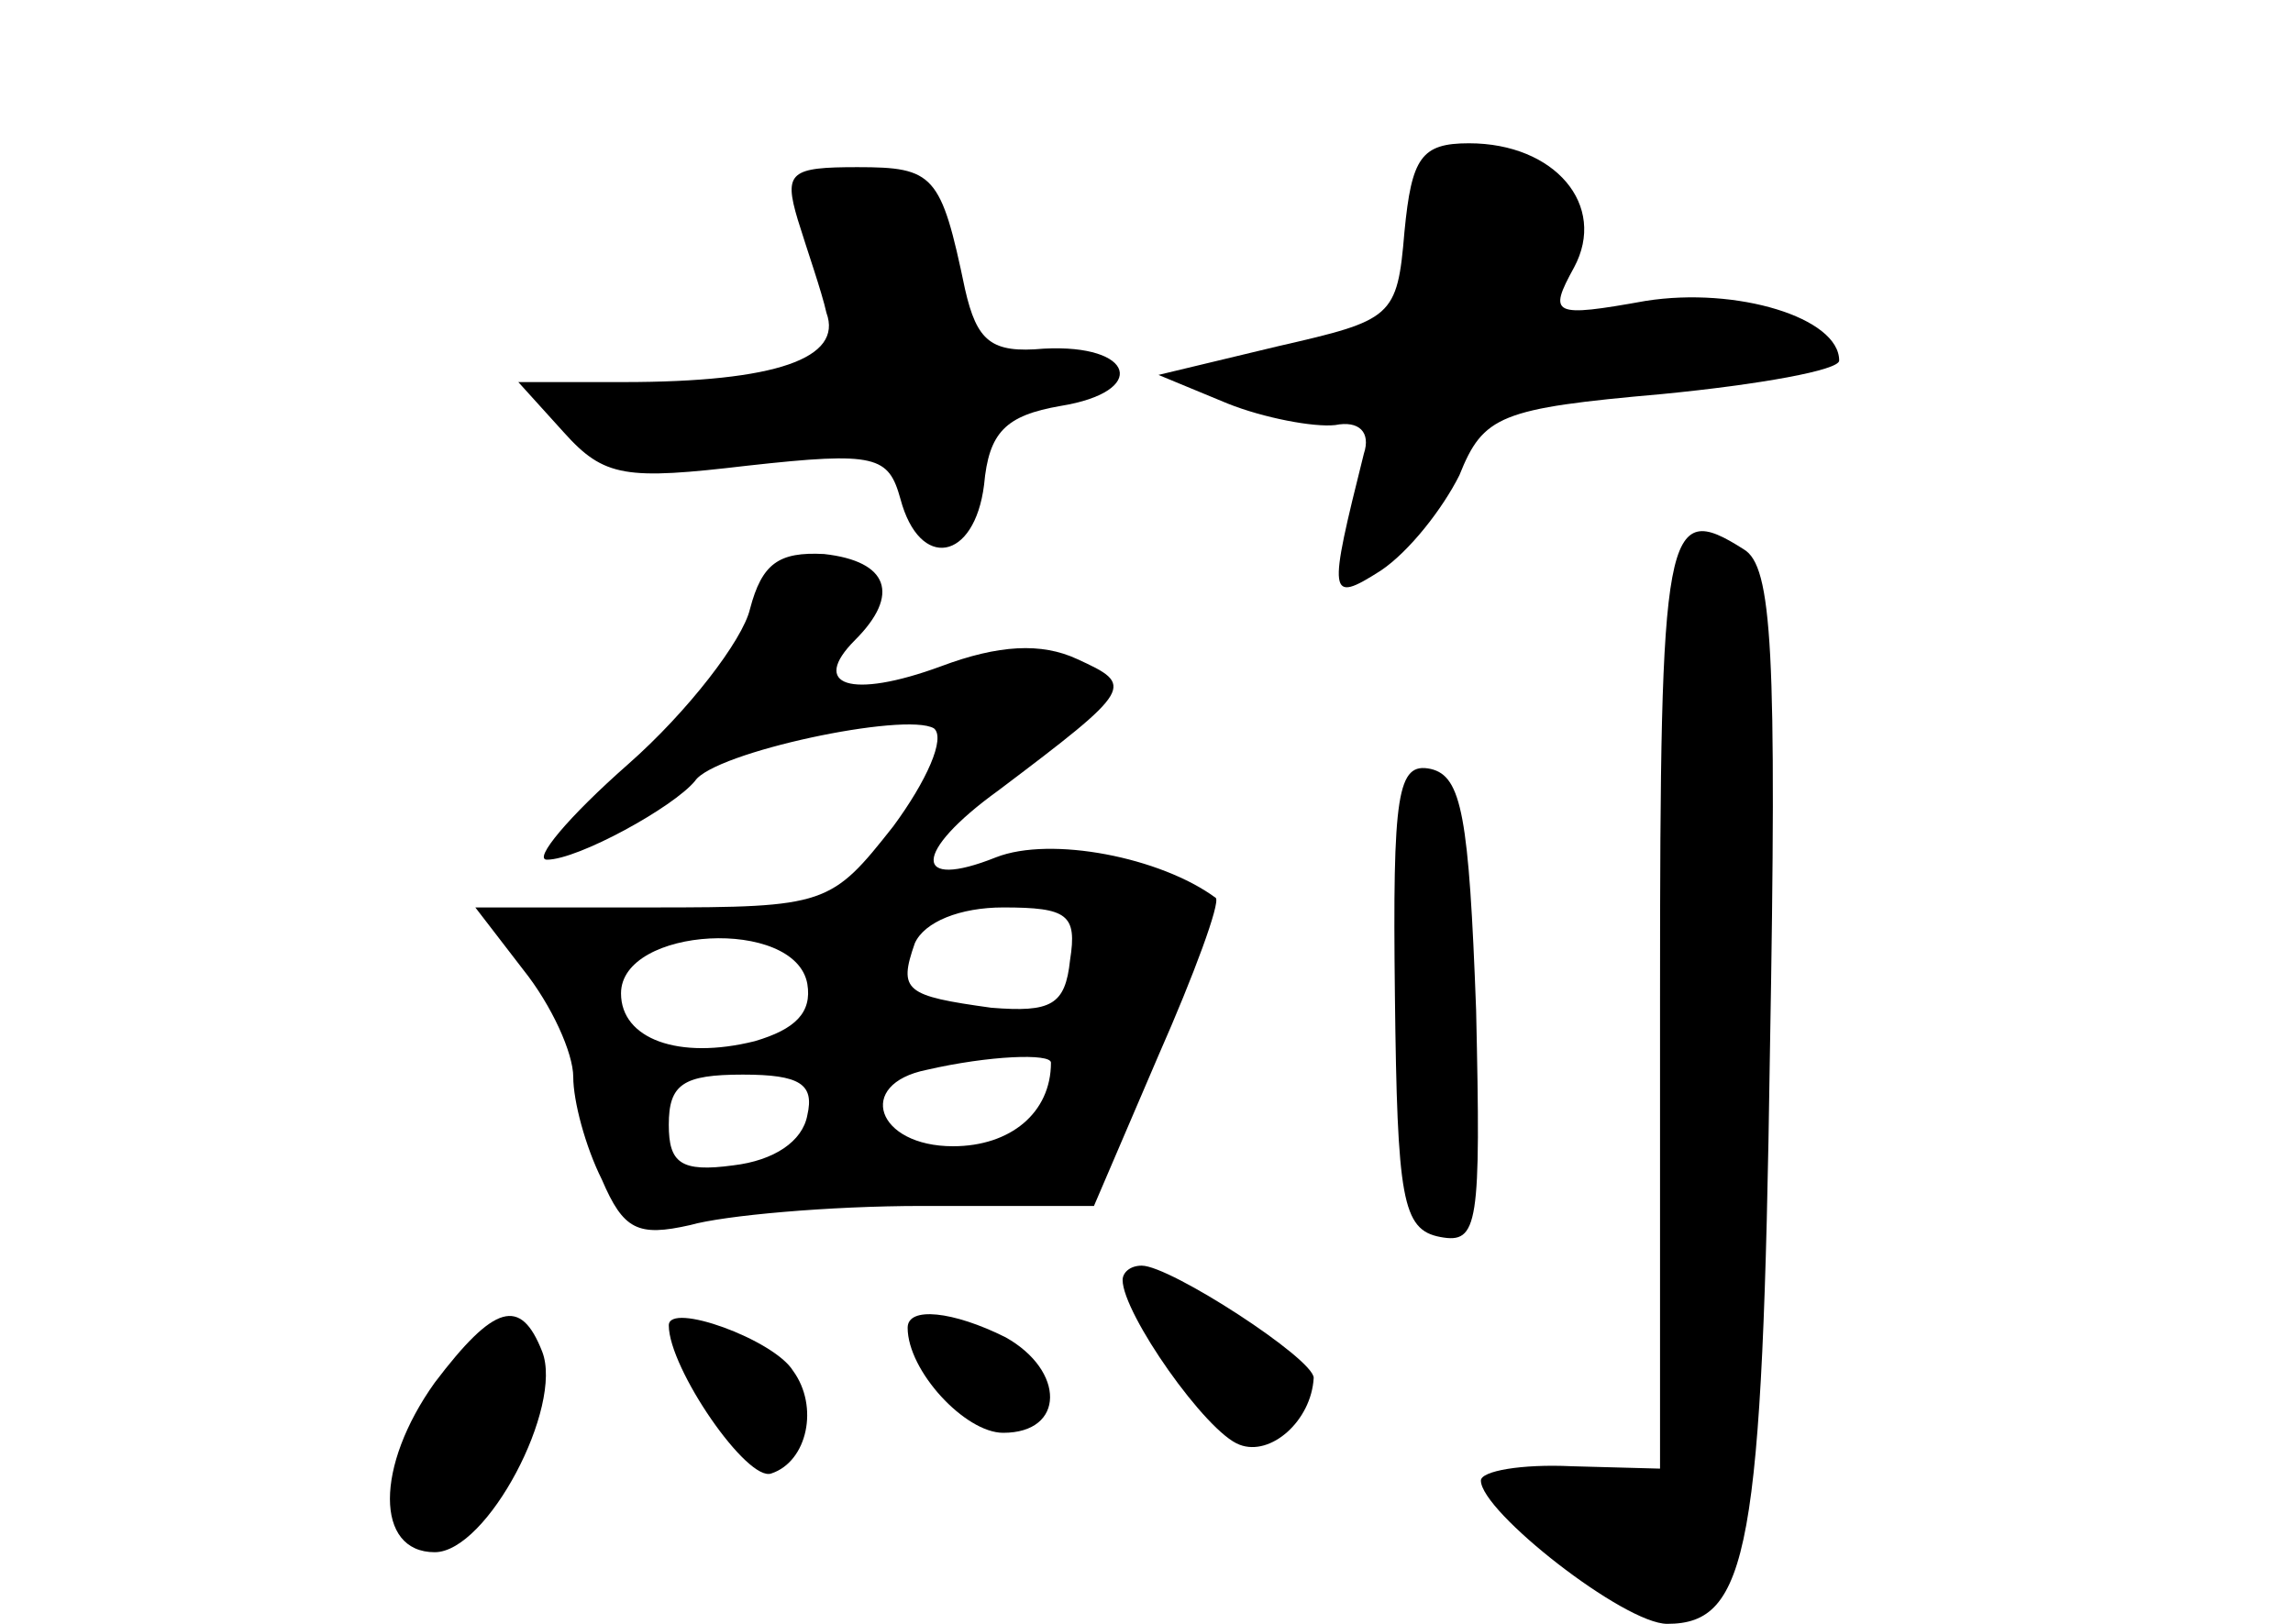<?xml version="1.0" standalone="no"?>
<!DOCTYPE svg PUBLIC "-//W3C//DTD SVG 20010904//EN"
 "http://www.w3.org/TR/2001/REC-SVG-20010904/DTD/svg10.dtd">
<svg version="1.0" xmlns="http://www.w3.org/2000/svg"
 width="96pt" height="68pt" viewBox="0 0 96 68"
 preserveAspectRatio="xMidYMid meet">
<g transform="translate(0,68) scale(0.1,-0.1)"
fill="#000000" stroke="none">
<path d="M588 583 c-3 -36 -5 -37 -53 -48 l-50 -12 29 -12 c15 -6 36 -10 45
-9 10 2 15 -3 12 -12 -15 -60 -15 -63 7 -49 12 8 26 26 33 40 10 25 17 28 85
34 41 4 74 10 74 14 0 18 -43 31 -81 25 -39 -7 -41 -6 -30 14 14 26 -8 52 -44
52 -20 0 -24 -6 -27 -37z"/>
<path d="M334 588 c4 -13 10 -30 12 -39 7 -19 -21 -29 -85 -29 l-44 0 19 -21
c17 -19 26 -20 77 -14 54 6 59 4 64 -14 8 -30 31 -26 35 6 2 22 9 29 32 33 37
6 31 26 -7 24 -22 -2 -28 3 -33 25 -10 48 -13 51 -45 51 -28 0 -31 -2 -25 -22z"/>
<path d="M695 263 l0 -198 -37 1 c-21 1 -38 -2 -38 -6 0 -13 60 -60 78 -60 34
0 40 31 43 239 3 169 1 204 -11 211 -33 21 -35 10 -35 -187z"/>
<path d="M314 425 c-3 -13 -26 -43 -51 -65 -25 -22 -40 -40 -34 -40 13 0 53
22 62 33 8 12 88 29 100 22 5 -4 -3 -22 -17 -41 -26 -33 -28 -34 -101 -34
l-74 0 20 -26 c12 -15 21 -35 21 -45 0 -10 5 -29 12 -43 9 -21 15 -24 37 -19
14 4 58 8 97 8 l72 0 27 63 c15 34 26 64 24 66 -23 17 -69 26 -92 17 -35 -14
-35 2 1 28 57 43 57 44 33 55 -15 7 -33 6 -57 -3 -38 -14 -55 -8 -36 11 19 19
14 33 -13 36 -19 1 -26 -4 -31 -23z m134 -147 c-2 -19 -8 -22 -33 -20 -36 5
-39 7 -32 27 4 9 19 15 37 15 27 0 31 -3 28 -22z m-110 -10 c2 -12 -5 -19 -22
-24 -32 -8 -56 1 -56 20 0 28 73 32 78 4z m102 -33 c0 -21 -17 -35 -41 -35
-32 0 -41 26 -11 32 26 6 52 7 52 3z m-102 -22 c-2 -11 -14 -19 -31 -21 -22
-3 -27 1 -27 17 0 17 6 21 31 21 24 0 30 -4 27 -17z"/>
<path d="M584 263 c1 -85 3 -98 19 -101 16 -3 17 5 15 95 -3 81 -6 98 -19 101
-14 3 -16 -10 -15 -95z"/>
<path d="M470 144 c0 -14 35 -64 49 -69 13 -5 30 10 31 28 0 8 -60 47 -72 47
-5 0 -8 -3 -8 -6z"/>
<path d="M182 101 c-25 -35 -25 -71 0 -71 22 0 54 61 45 84 -9 23 -20 20 -45
-13z"/>
<path d="M280 125 c0 -18 33 -66 43 -62 15 5 20 28 9 43 -8 13 -52 29 -52 19z"/>
<path d="M380 124 c0 -18 24 -44 40 -44 26 0 26 26 1 40 -22 11 -41 13 -41 4z"/>
</g>
</svg>
